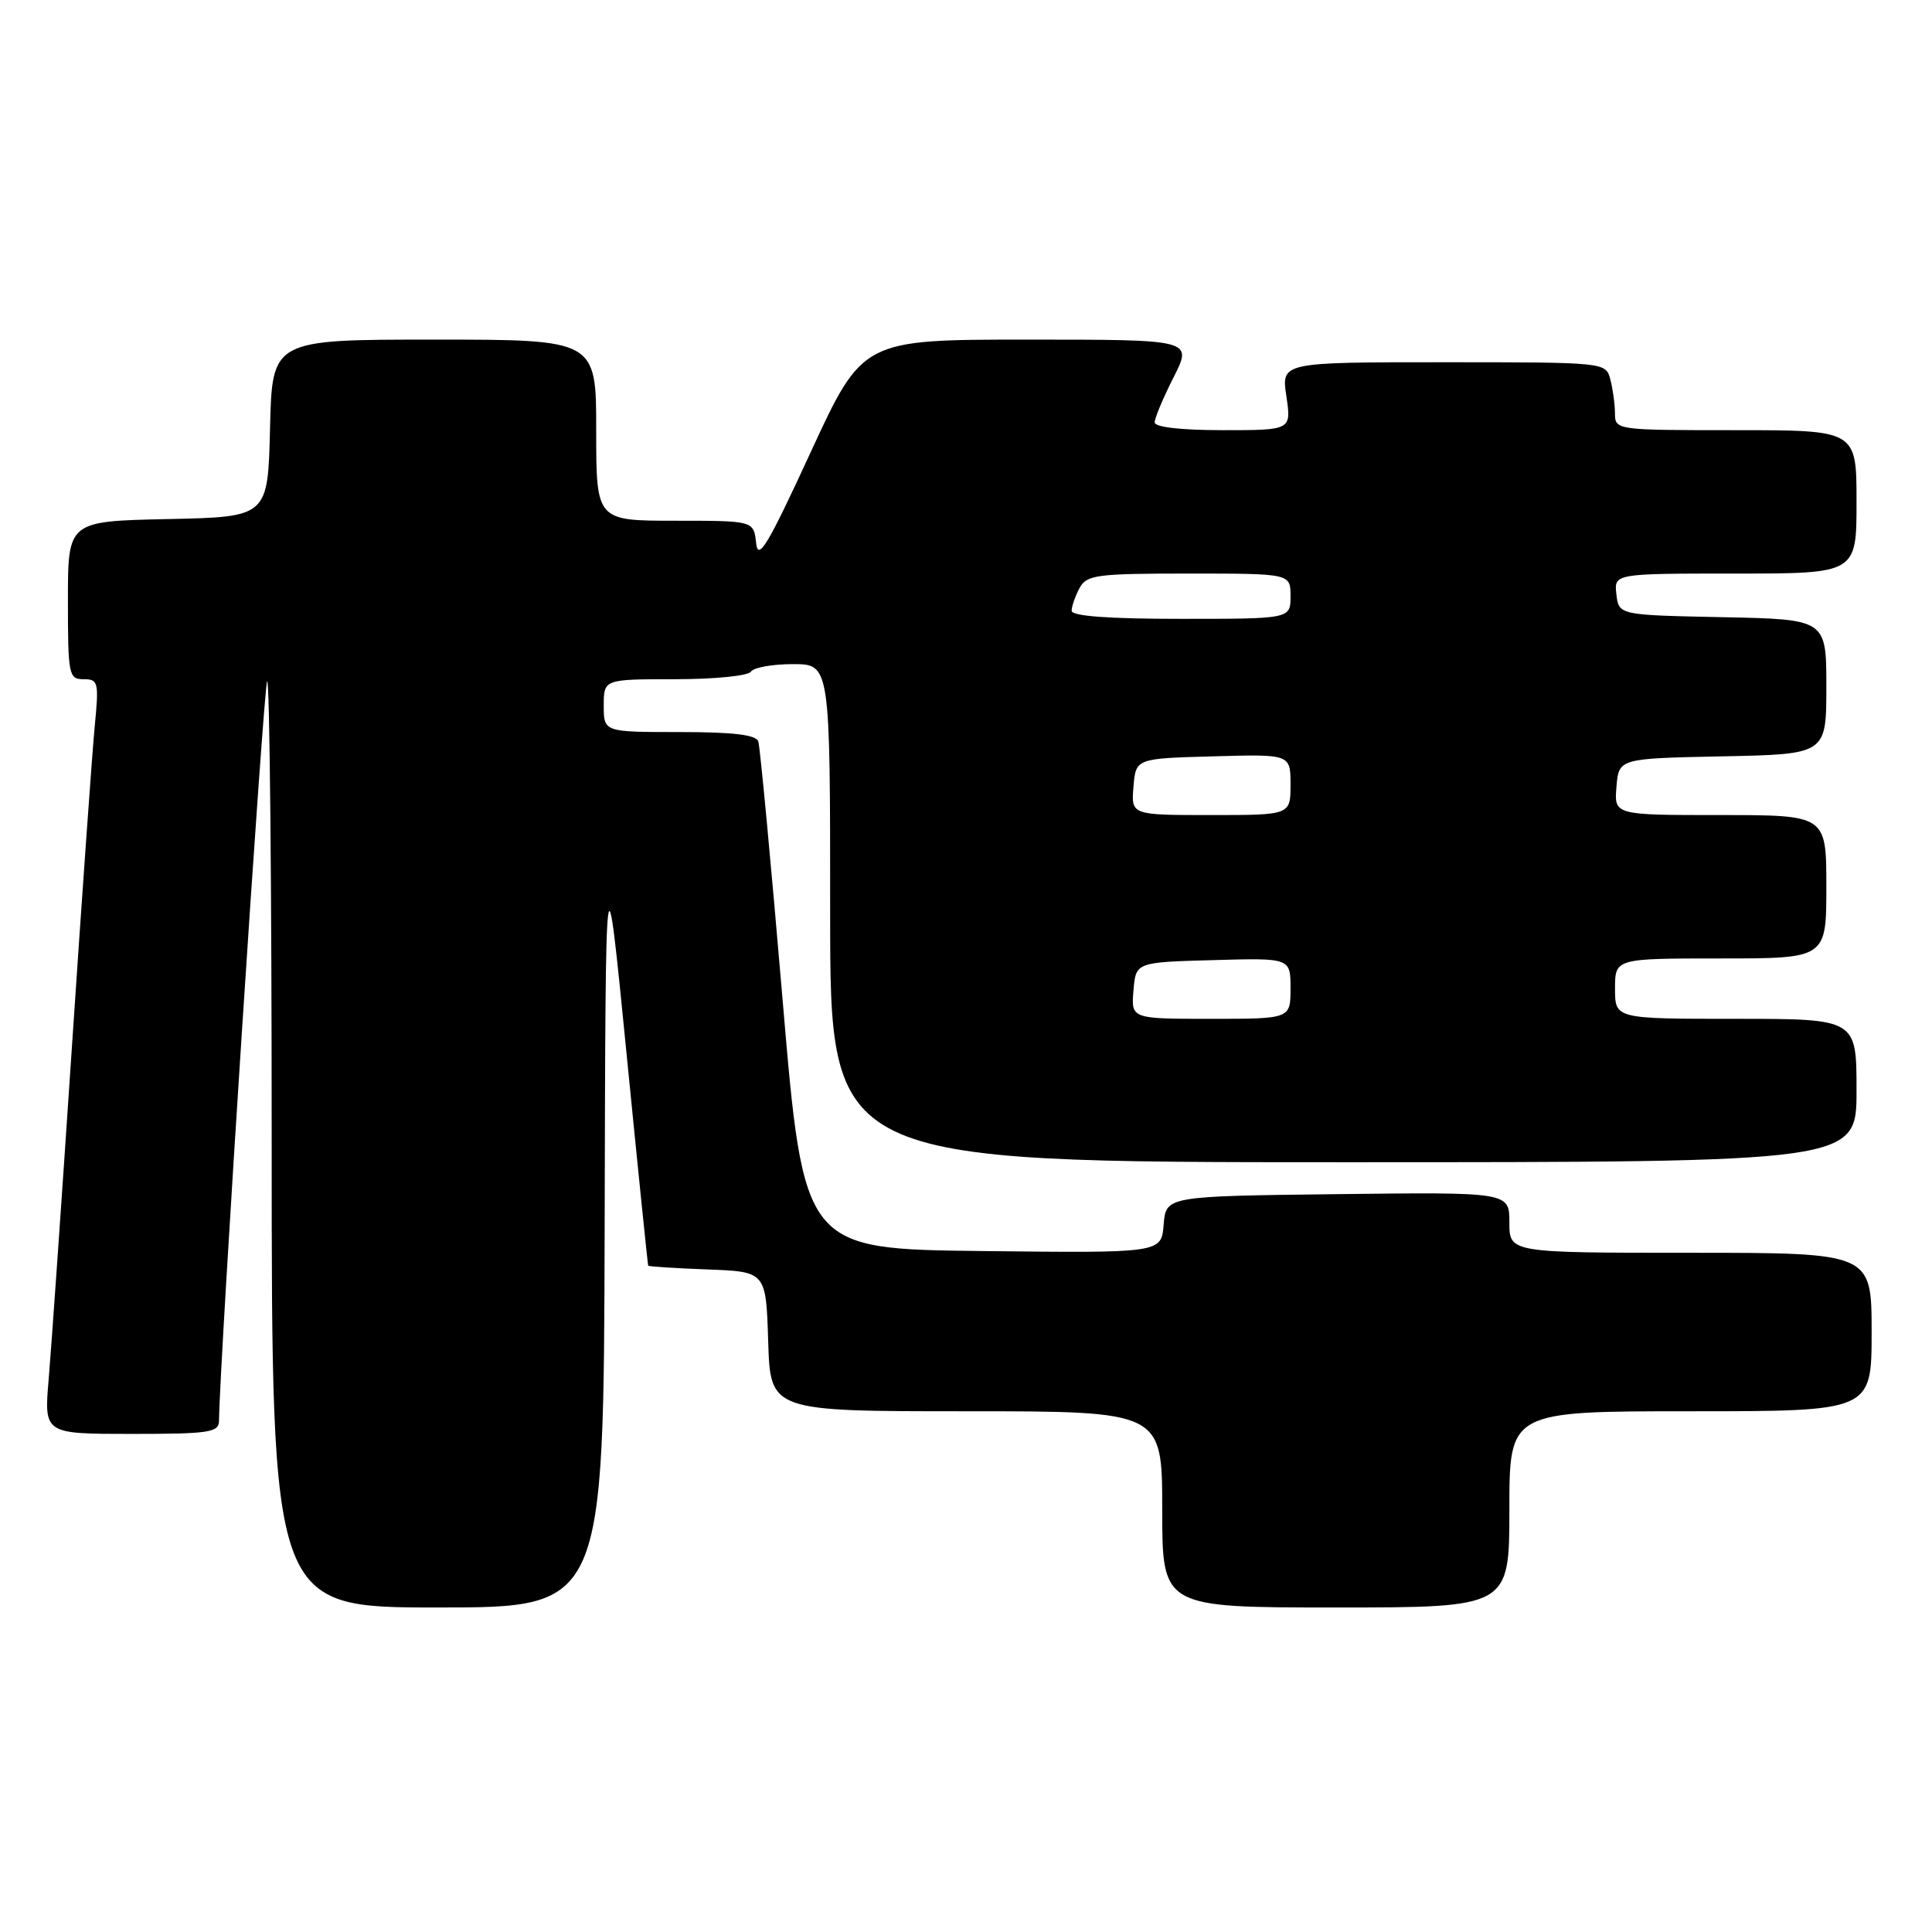 <?xml version="1.0" encoding="UTF-8" standalone="no"?>
<!DOCTYPE svg PUBLIC "-//W3C//DTD SVG 1.1//EN" "http://www.w3.org/Graphics/SVG/1.1/DTD/svg11.dtd" >
<svg xmlns="http://www.w3.org/2000/svg" xmlns:xlink="http://www.w3.org/1999/xlink" version="1.1" viewBox="0 0 256 256">
 <g >
 <path fill="currentColor"
d=" M 80.12 162.25 C 80.24 111.50 80.24 111.50 83.01 139.50 C 84.53 154.90 85.83 167.59 85.89 167.71 C 85.95 167.82 89.49 168.05 93.75 168.21 C 101.50 168.50 101.50 168.50 101.79 177.75 C 102.08 187.00 102.08 187.00 128.04 187.00 C 154.00 187.00 154.00 187.00 154.00 200.00 C 154.00 213.00 154.00 213.00 177.00 213.00 C 200.00 213.00 200.00 213.00 200.00 200.00 C 200.00 187.00 200.00 187.00 224.00 187.00 C 248.00 187.00 248.00 187.00 248.00 176.50 C 248.00 166.00 248.00 166.00 224.00 166.00 C 200.00 166.00 200.00 166.00 200.00 161.98 C 200.00 157.96 200.00 157.96 177.25 158.23 C 154.50 158.50 154.50 158.50 154.19 162.27 C 153.88 166.04 153.88 166.04 130.19 165.77 C 106.50 165.50 106.50 165.50 103.70 132.50 C 102.16 114.35 100.71 98.94 100.48 98.25 C 100.18 97.36 97.17 97.00 90.03 97.00 C 80.00 97.00 80.00 97.00 80.00 93.50 C 80.00 90.00 80.00 90.00 89.44 90.00 C 94.66 90.00 99.16 89.55 99.50 89.00 C 99.84 88.45 102.34 88.00 105.06 88.00 C 110.00 88.00 110.00 88.00 110.00 121.00 C 110.00 154.00 110.00 154.00 178.00 154.00 C 246.00 154.00 246.00 154.00 246.00 144.50 C 246.00 135.00 246.00 135.00 230.00 135.00 C 214.00 135.00 214.00 135.00 214.00 131.00 C 214.00 127.00 214.00 127.00 228.00 127.00 C 242.00 127.00 242.00 127.00 242.00 117.50 C 242.00 108.00 242.00 108.00 227.94 108.00 C 213.88 108.00 213.88 108.00 214.19 104.25 C 214.50 100.50 214.50 100.50 228.25 100.22 C 242.00 99.94 242.00 99.94 242.00 91.00 C 242.00 82.06 242.00 82.06 228.25 81.78 C 214.50 81.50 214.50 81.50 214.18 78.75 C 213.87 76.00 213.87 76.00 229.93 76.00 C 246.00 76.00 246.00 76.00 246.00 66.50 C 246.00 57.00 246.00 57.00 230.00 57.00 C 214.08 57.00 214.00 56.99 213.99 54.75 C 213.98 53.51 213.70 51.49 213.37 50.25 C 212.77 48.01 212.72 48.00 191.27 48.00 C 169.77 48.00 169.77 48.00 170.45 52.50 C 171.12 57.00 171.12 57.00 162.06 57.00 C 156.49 57.00 153.00 56.60 153.00 55.97 C 153.00 55.40 154.13 52.70 155.52 49.97 C 158.03 45.00 158.03 45.00 136.17 45.00 C 114.30 45.00 114.30 45.00 107.40 59.96 C 101.72 72.29 100.44 74.40 100.19 71.96 C 99.87 69.00 99.87 69.00 89.44 69.00 C 79.00 69.00 79.00 69.00 79.00 57.00 C 79.00 45.00 79.00 45.00 57.53 45.00 C 36.06 45.00 36.06 45.00 35.78 56.75 C 35.50 68.50 35.50 68.50 22.25 68.78 C 9.00 69.06 9.00 69.06 9.00 79.53 C 9.00 89.47 9.11 90.00 11.08 90.00 C 13.03 90.00 13.12 90.39 12.55 96.25 C 12.22 99.69 10.85 118.92 9.51 139.00 C 8.17 159.07 6.79 178.76 6.45 182.75 C 5.83 190.00 5.83 190.00 17.41 190.00 C 27.77 190.00 29.00 189.81 29.02 188.25 C 29.10 180.40 34.94 90.73 35.40 90.26 C 35.73 89.94 36.00 117.42 36.00 151.33 C 36.00 213.00 36.00 213.00 58.00 213.00 C 80.00 213.00 80.00 213.00 80.12 162.25 Z  M 150.19 131.25 C 150.50 127.50 150.50 127.50 160.75 127.22 C 171.00 126.93 171.00 126.93 171.00 130.97 C 171.00 135.00 171.00 135.00 160.44 135.00 C 149.88 135.00 149.88 135.00 150.19 131.25 Z  M 150.19 104.25 C 150.50 100.50 150.50 100.50 160.75 100.22 C 171.00 99.93 171.00 99.93 171.00 103.97 C 171.00 108.00 171.00 108.00 160.44 108.00 C 149.88 108.00 149.88 108.00 150.19 104.25 Z  M 142.00 80.93 C 142.00 80.35 142.47 79.00 143.04 77.93 C 143.98 76.17 145.25 76.00 157.54 76.00 C 171.00 76.00 171.00 76.00 171.00 79.00 C 171.00 82.00 171.00 82.00 156.50 82.00 C 146.90 82.00 142.00 81.64 142.00 80.93 Z "/>
</g>
</svg>